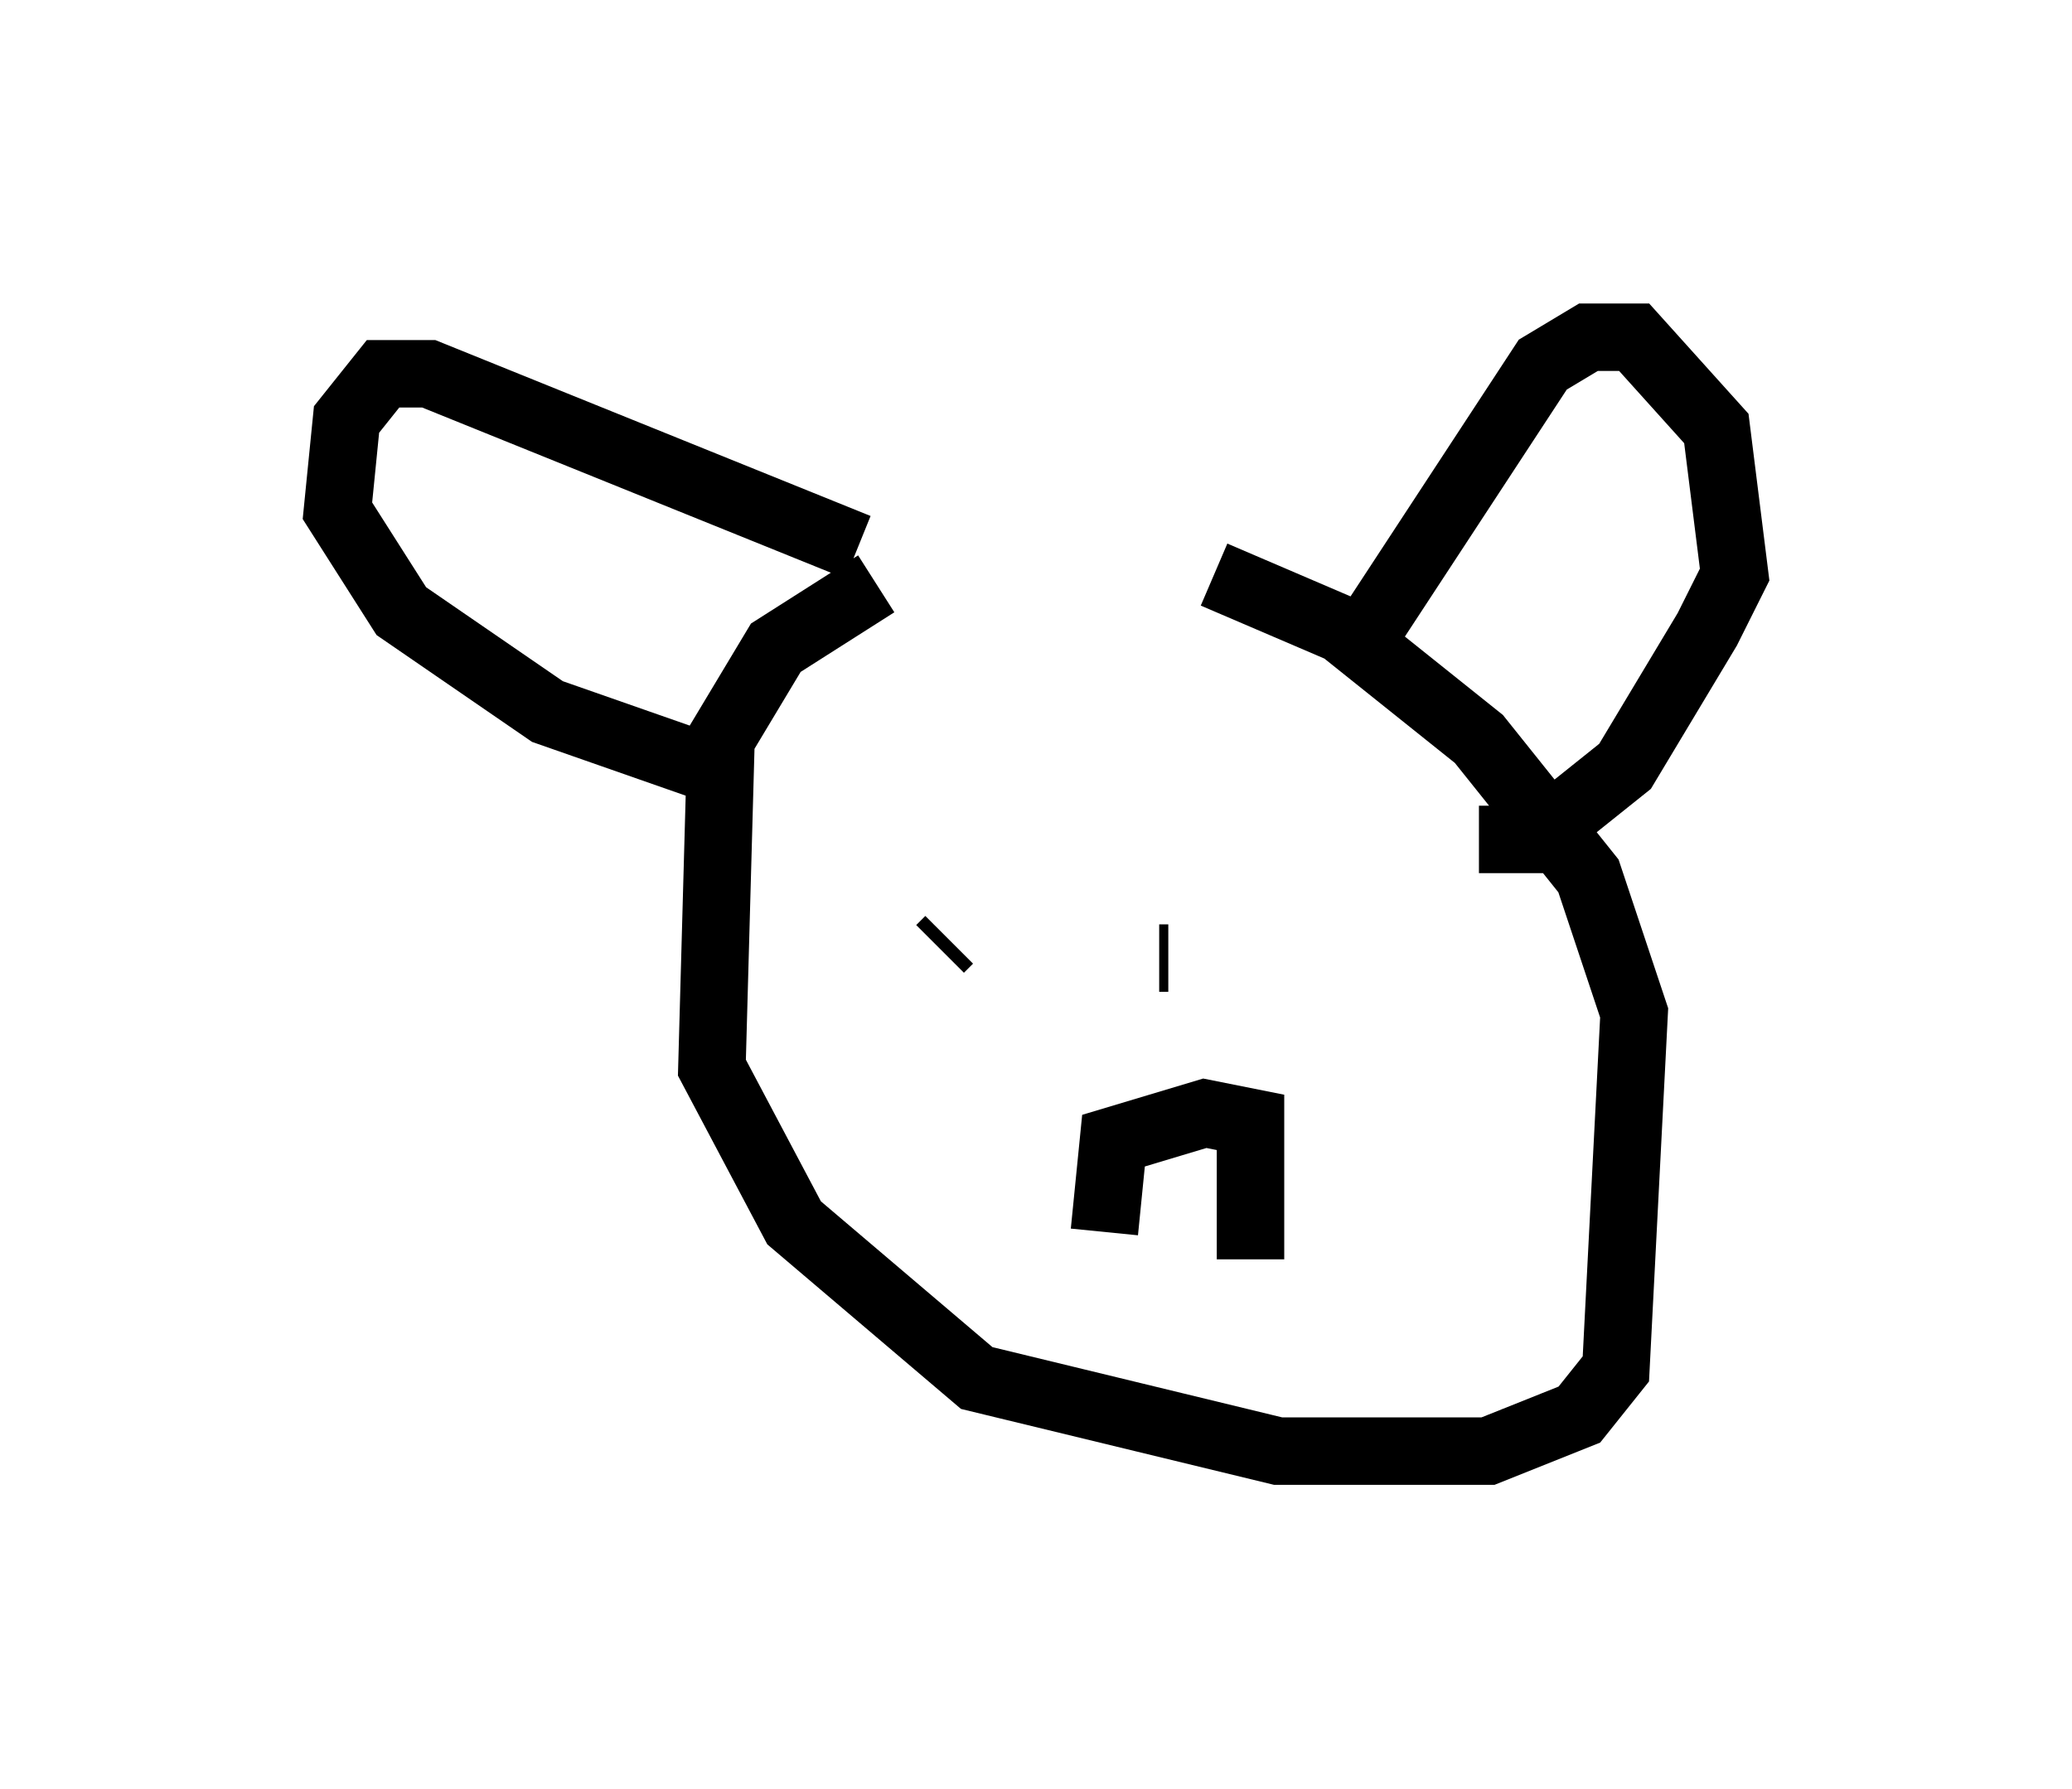 <?xml version="1.0" encoding="utf-8" ?>
<svg baseProfile="full" height="26.509" version="1.1" width="30.703" xmlns="http://www.w3.org/2000/svg" xmlns:ev="http://www.w3.org/2001/xml-events" xmlns:xlink="http://www.w3.org/1999/xlink"><defs /><rect fill="white" height="26.509" width="30.703" x="0" y="0" /><path d="M19.073, 8.924 m-6.089, -0.271 l-1.488, 0.947 -0.812, 1.353 l-0.135, 4.871 1.218, 2.3 l2.706, 2.3 4.465, 1.083 l3.112, 0.0 1.353, -0.541 l0.541, -0.677 0.271, -5.277 l-0.677, -2.03 -1.624, -2.03 l-2.03, -1.624 -1.894, -0.812 m2.3, 0.812 l2.571, -3.924 0.677, -0.406 l0.677, 0.0 1.218, 1.353 l0.271, 2.165 -0.406, 0.812 l-1.218, 2.03 -1.353, 1.083 l-0.812, 0.0 m-9.202, -4.33 l-6.36, -2.571 -0.677, 0.0 l-0.541, 0.677 -0.135, 1.353 l0.947, 1.488 2.165, 1.488 l2.706, 0.947 m3.112, 2.571 l0.135, -0.135 m3.383, -0.135 l0.0, 0.0 m-0.271, 0.406 l0.135, 0.0 m-0.947, 4.059 l0.135, -1.353 1.353, -0.406 l0.677, 0.135 0.0, 2.03 " fill="none" stroke="black" stroke-width="1" /></svg>